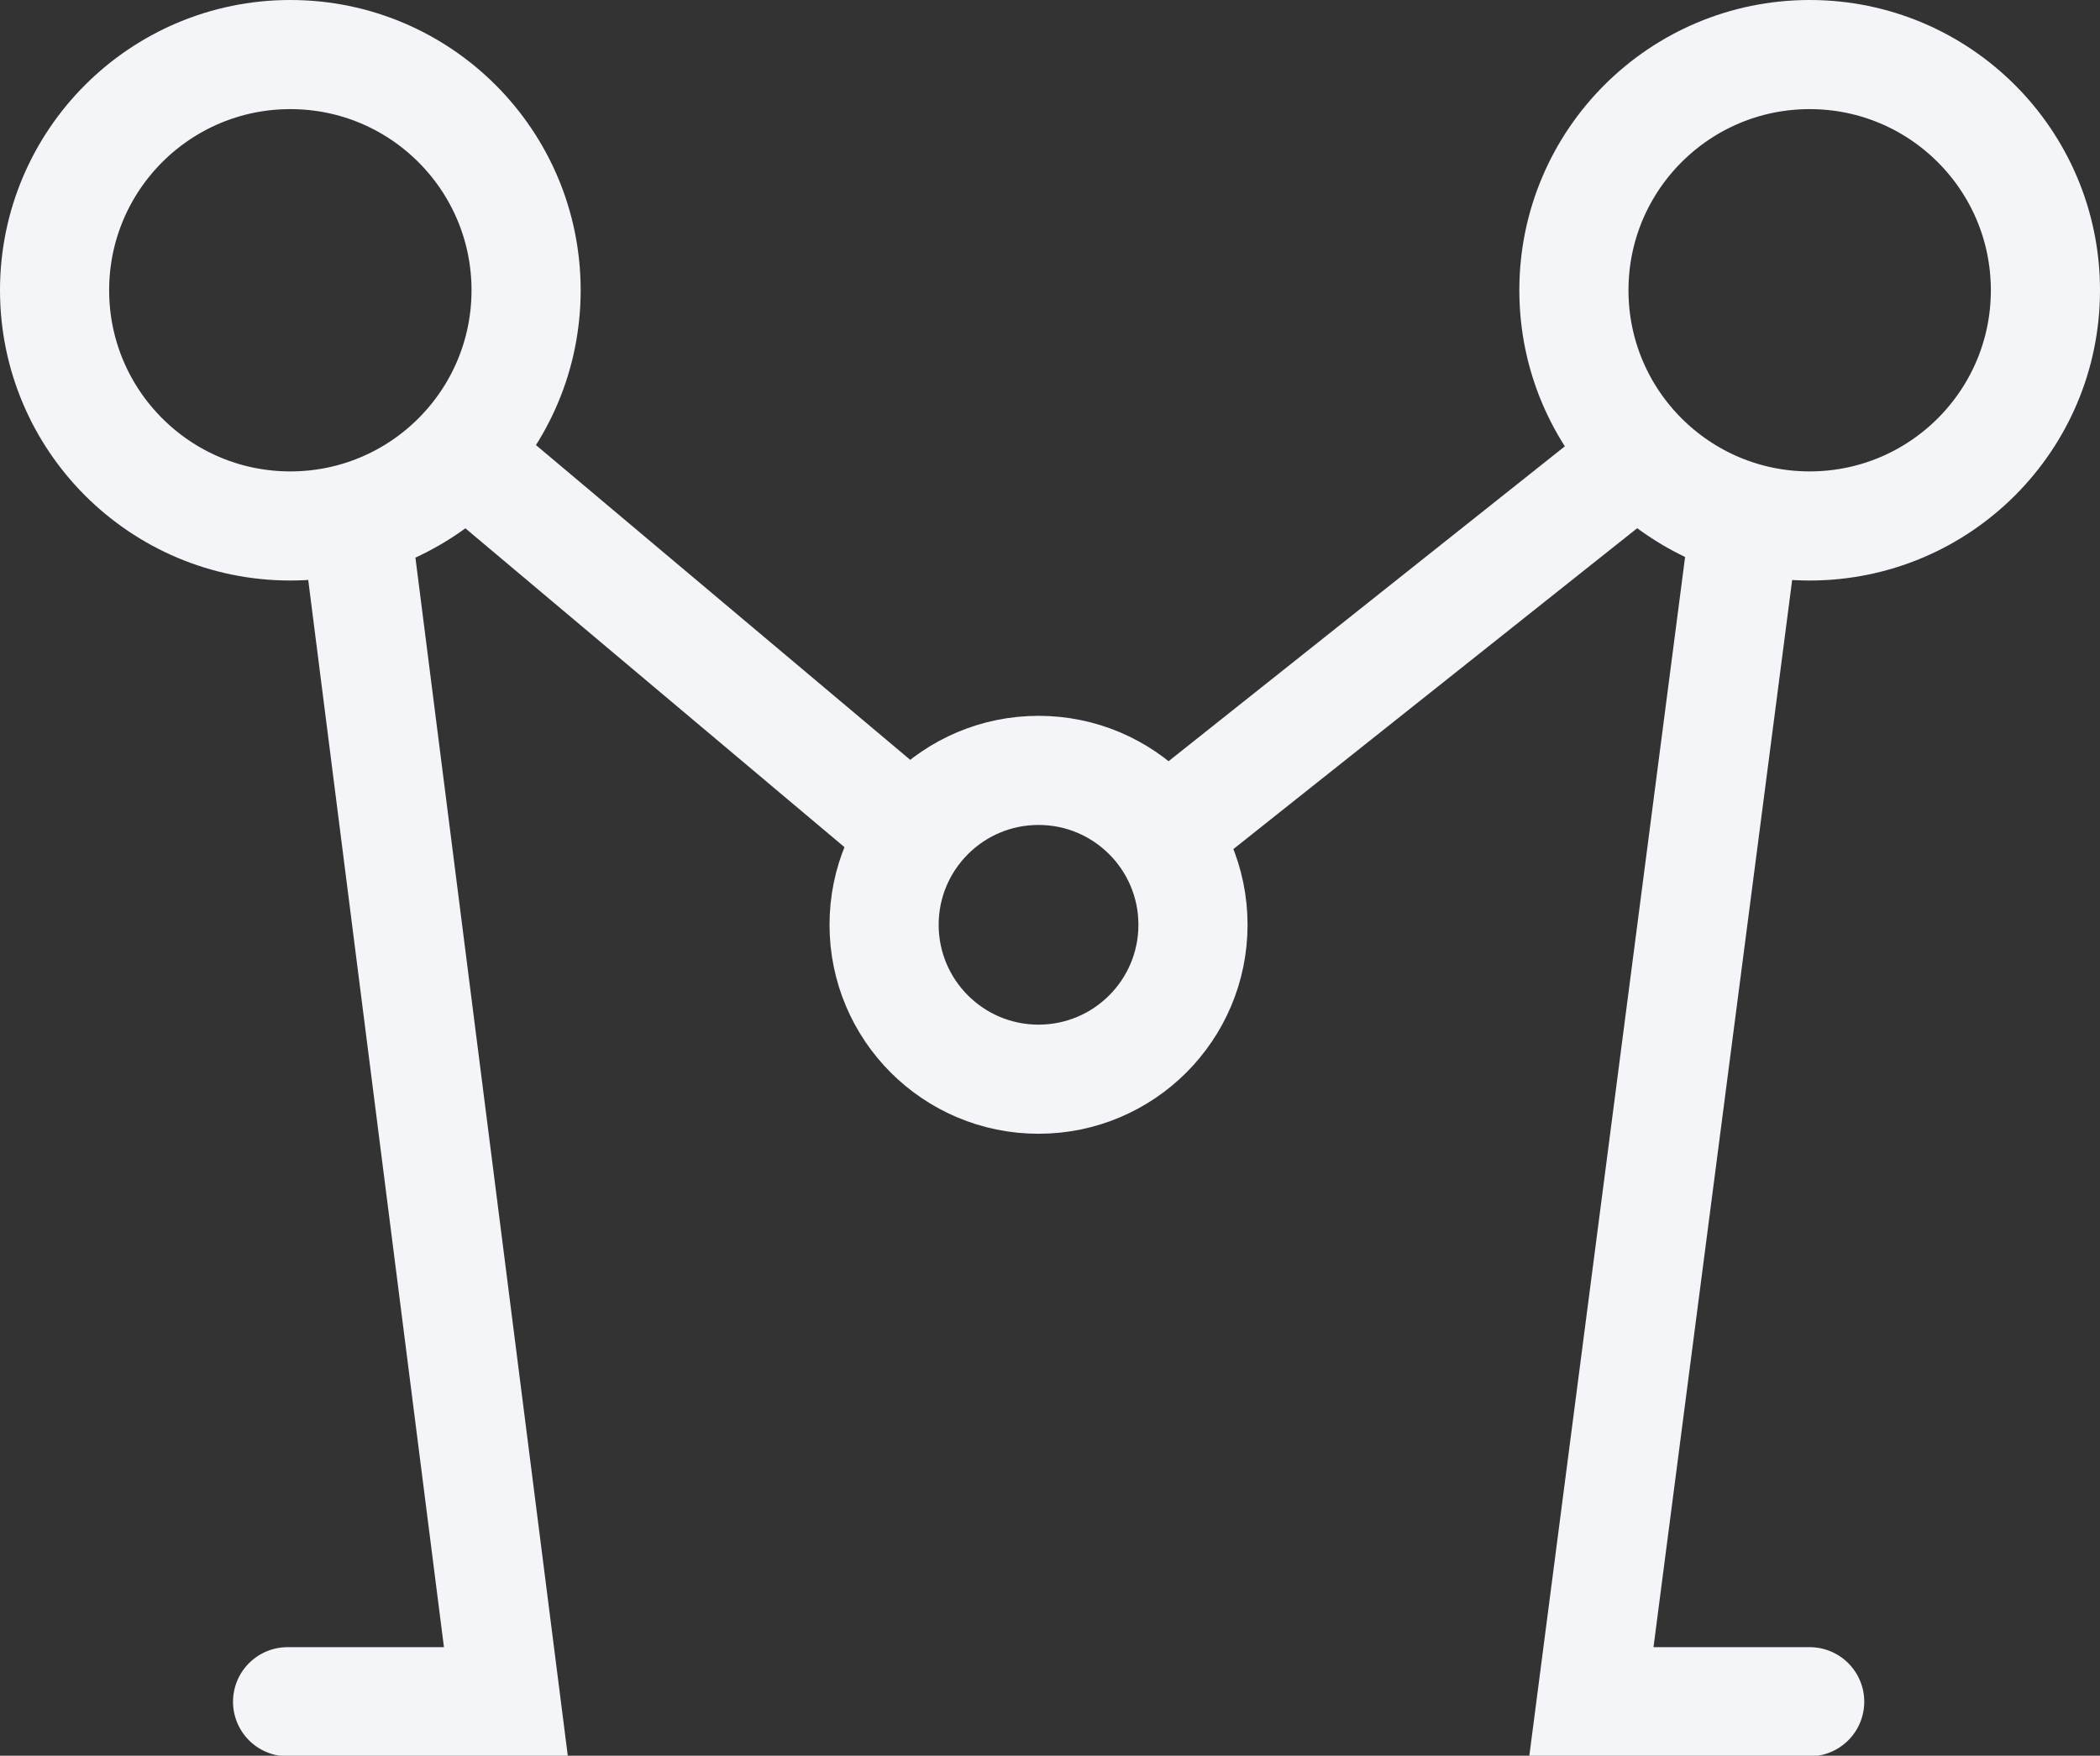 <svg id="Layer_1" data-name="Layer 1" xmlns="http://www.w3.org/2000/svg" viewBox="0 0 38.48 32.18"><rect x="0" y="0" width="38.48" height="32.18" fill="#333333" stroke="none"/><defs><style>.cls-1,.cls-2{fill:none;stroke:#f3f5f9;stroke-linecap:round;stroke-width:2px;}.cls-2{stroke-linejoin:round;}</style></defs><title>major</title><path class="cls-1" d="M-151.23,41.23l-8-6.73a4.44,4.44,0,0,1-2,1.19l2.75,21.63h-4" transform="translate(167.75 -26.13)"/><path class="cls-1" d="M-151.23,41.23" transform="translate(167.75 -26.13)"/><path class="cls-1" d="M-148.72,43.34" transform="translate(167.75 -26.13)"/><path class="cls-1" d="M-148.48,43.09" transform="translate(167.75 -26.13)"/><path class="cls-1" d="M-146.35,41.38" transform="translate(167.75 -26.13)"/><path class="cls-1" d="M-134.59,57.32h-4l2.81-21.63a4.41,4.41,0,0,1-1.94-1.18l-8.43,6.7" transform="translate(167.75 -26.13)"/><circle class="cls-2" cx="19.03" cy="16.95" r="2.83"/><circle class="cls-1" cx="5.32" cy="5.32" r="4.32"/><circle class="cls-1" cx="33.16" cy="5.32" r="4.32"/></svg>